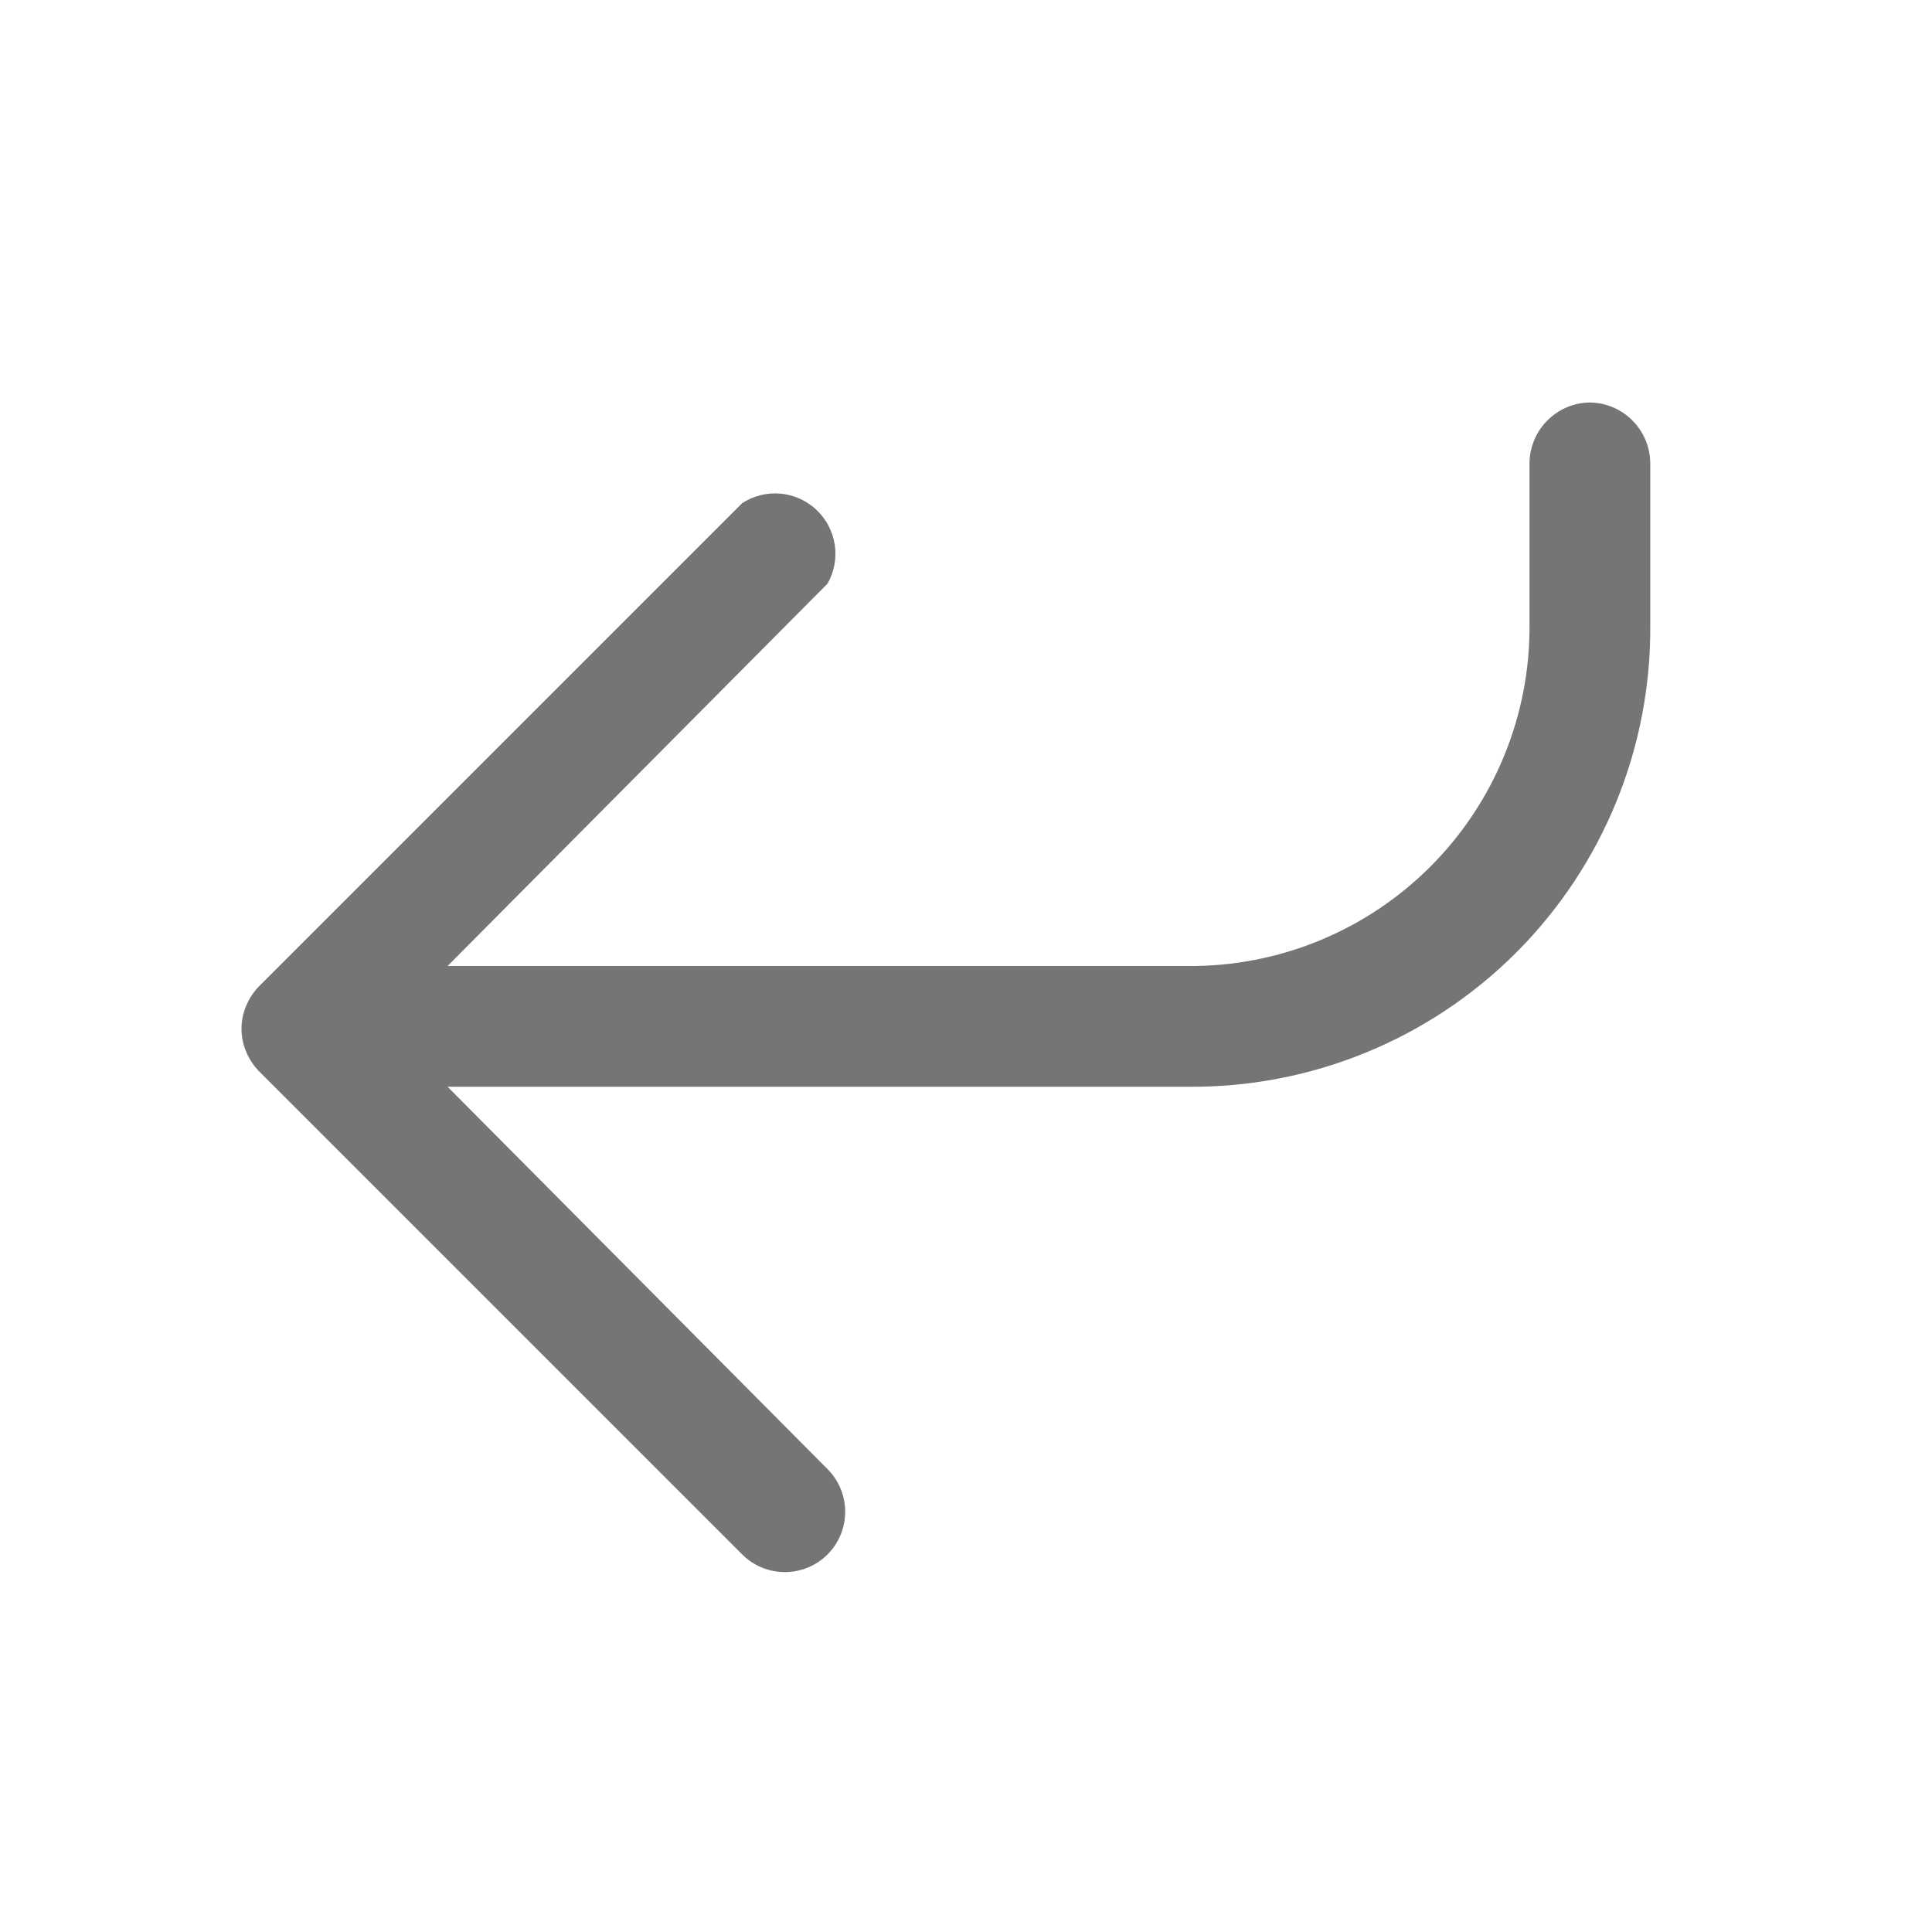<svg width="24" height="24" viewBox="0 0 24 24" fill="none" xmlns="http://www.w3.org/2000/svg">
<path d="M19.75 5C19.338 5.005 19.006 5.338 19 5.75V7.75C19.011 8.88 18.567 9.968 17.767 10.767C16.968 11.566 15.88 12.011 14.75 12H5.56L10.28 7.25C10.451 6.949 10.394 6.571 10.143 6.334C9.891 6.096 9.51 6.062 9.22 6.25L3.22 12.25C3.152 12.319 3.098 12.401 3.06 12.49C2.98 12.675 2.98 12.885 3.06 13.07C3.098 13.159 3.152 13.241 3.22 13.31L9.22 19.31C9.513 19.602 9.987 19.602 10.28 19.31C10.572 19.017 10.572 18.543 10.28 18.25L5.56 13.5H14.75C16.28 13.516 17.752 12.916 18.834 11.834C19.916 10.752 20.516 9.28 20.5 7.75V5.75C20.495 5.338 20.162 5.005 19.75 5Z" fill="#777474"/>
</svg>
